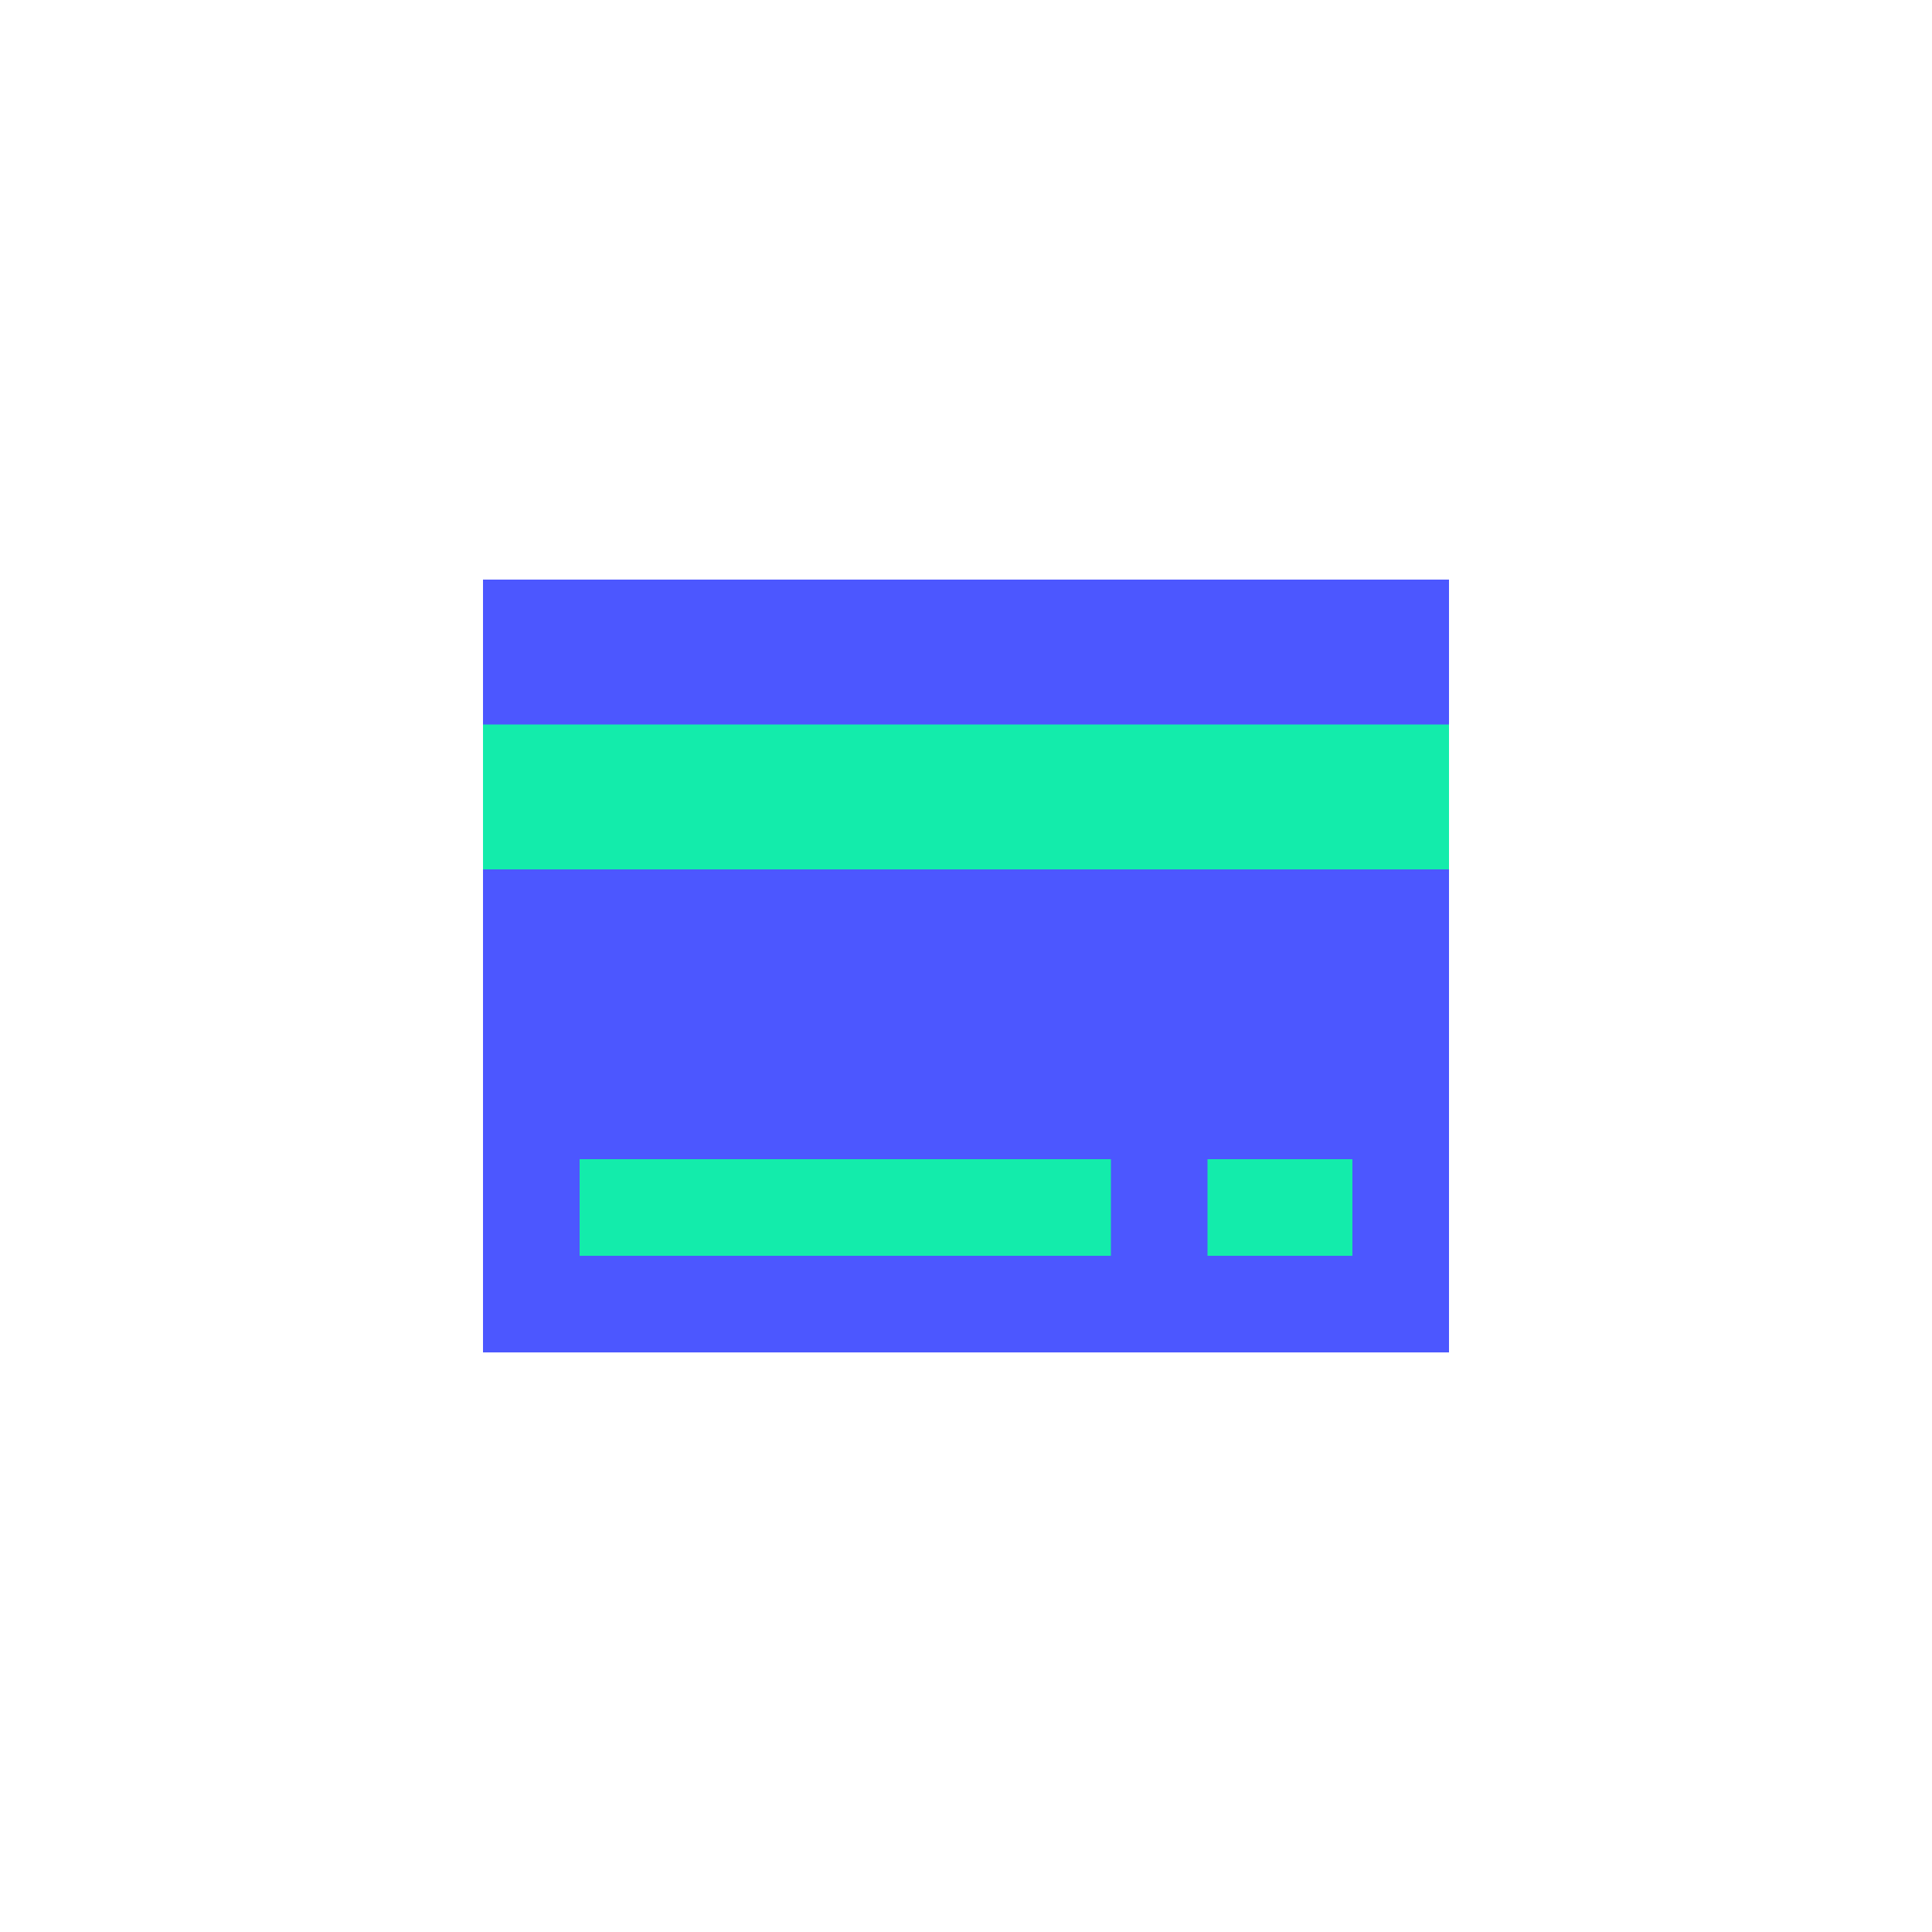 <svg width="40" height="40" viewBox="0 0 40 40" fill="none" xmlns="http://www.w3.org/2000/svg">
<rect width="40" height="40" rx="6" fill="none"/>
<rect width="20" height="16" transform="matrix(1 0 0 -1 10 28)" fill="url(#paint0_linear)"/>
<rect x="10" y="15" width="20" height="3" fill="#13ECAB"/>
<rect x="25" y="24" width="3" height="2" fill="#13ECAB"/>
<rect x="12" y="24" width="11" height="2" fill="#13ECAB"/>
<defs>
<linearGradient id="paint0_linear" x1="10" y1="0" x2="10" y2="16" gradientUnits="userSpaceOnUse">
<stop stop-color="#4C57FF"/>
<stop offset="1" stop-color="#4C57FF"/>
</linearGradient>
</defs>
</svg>

